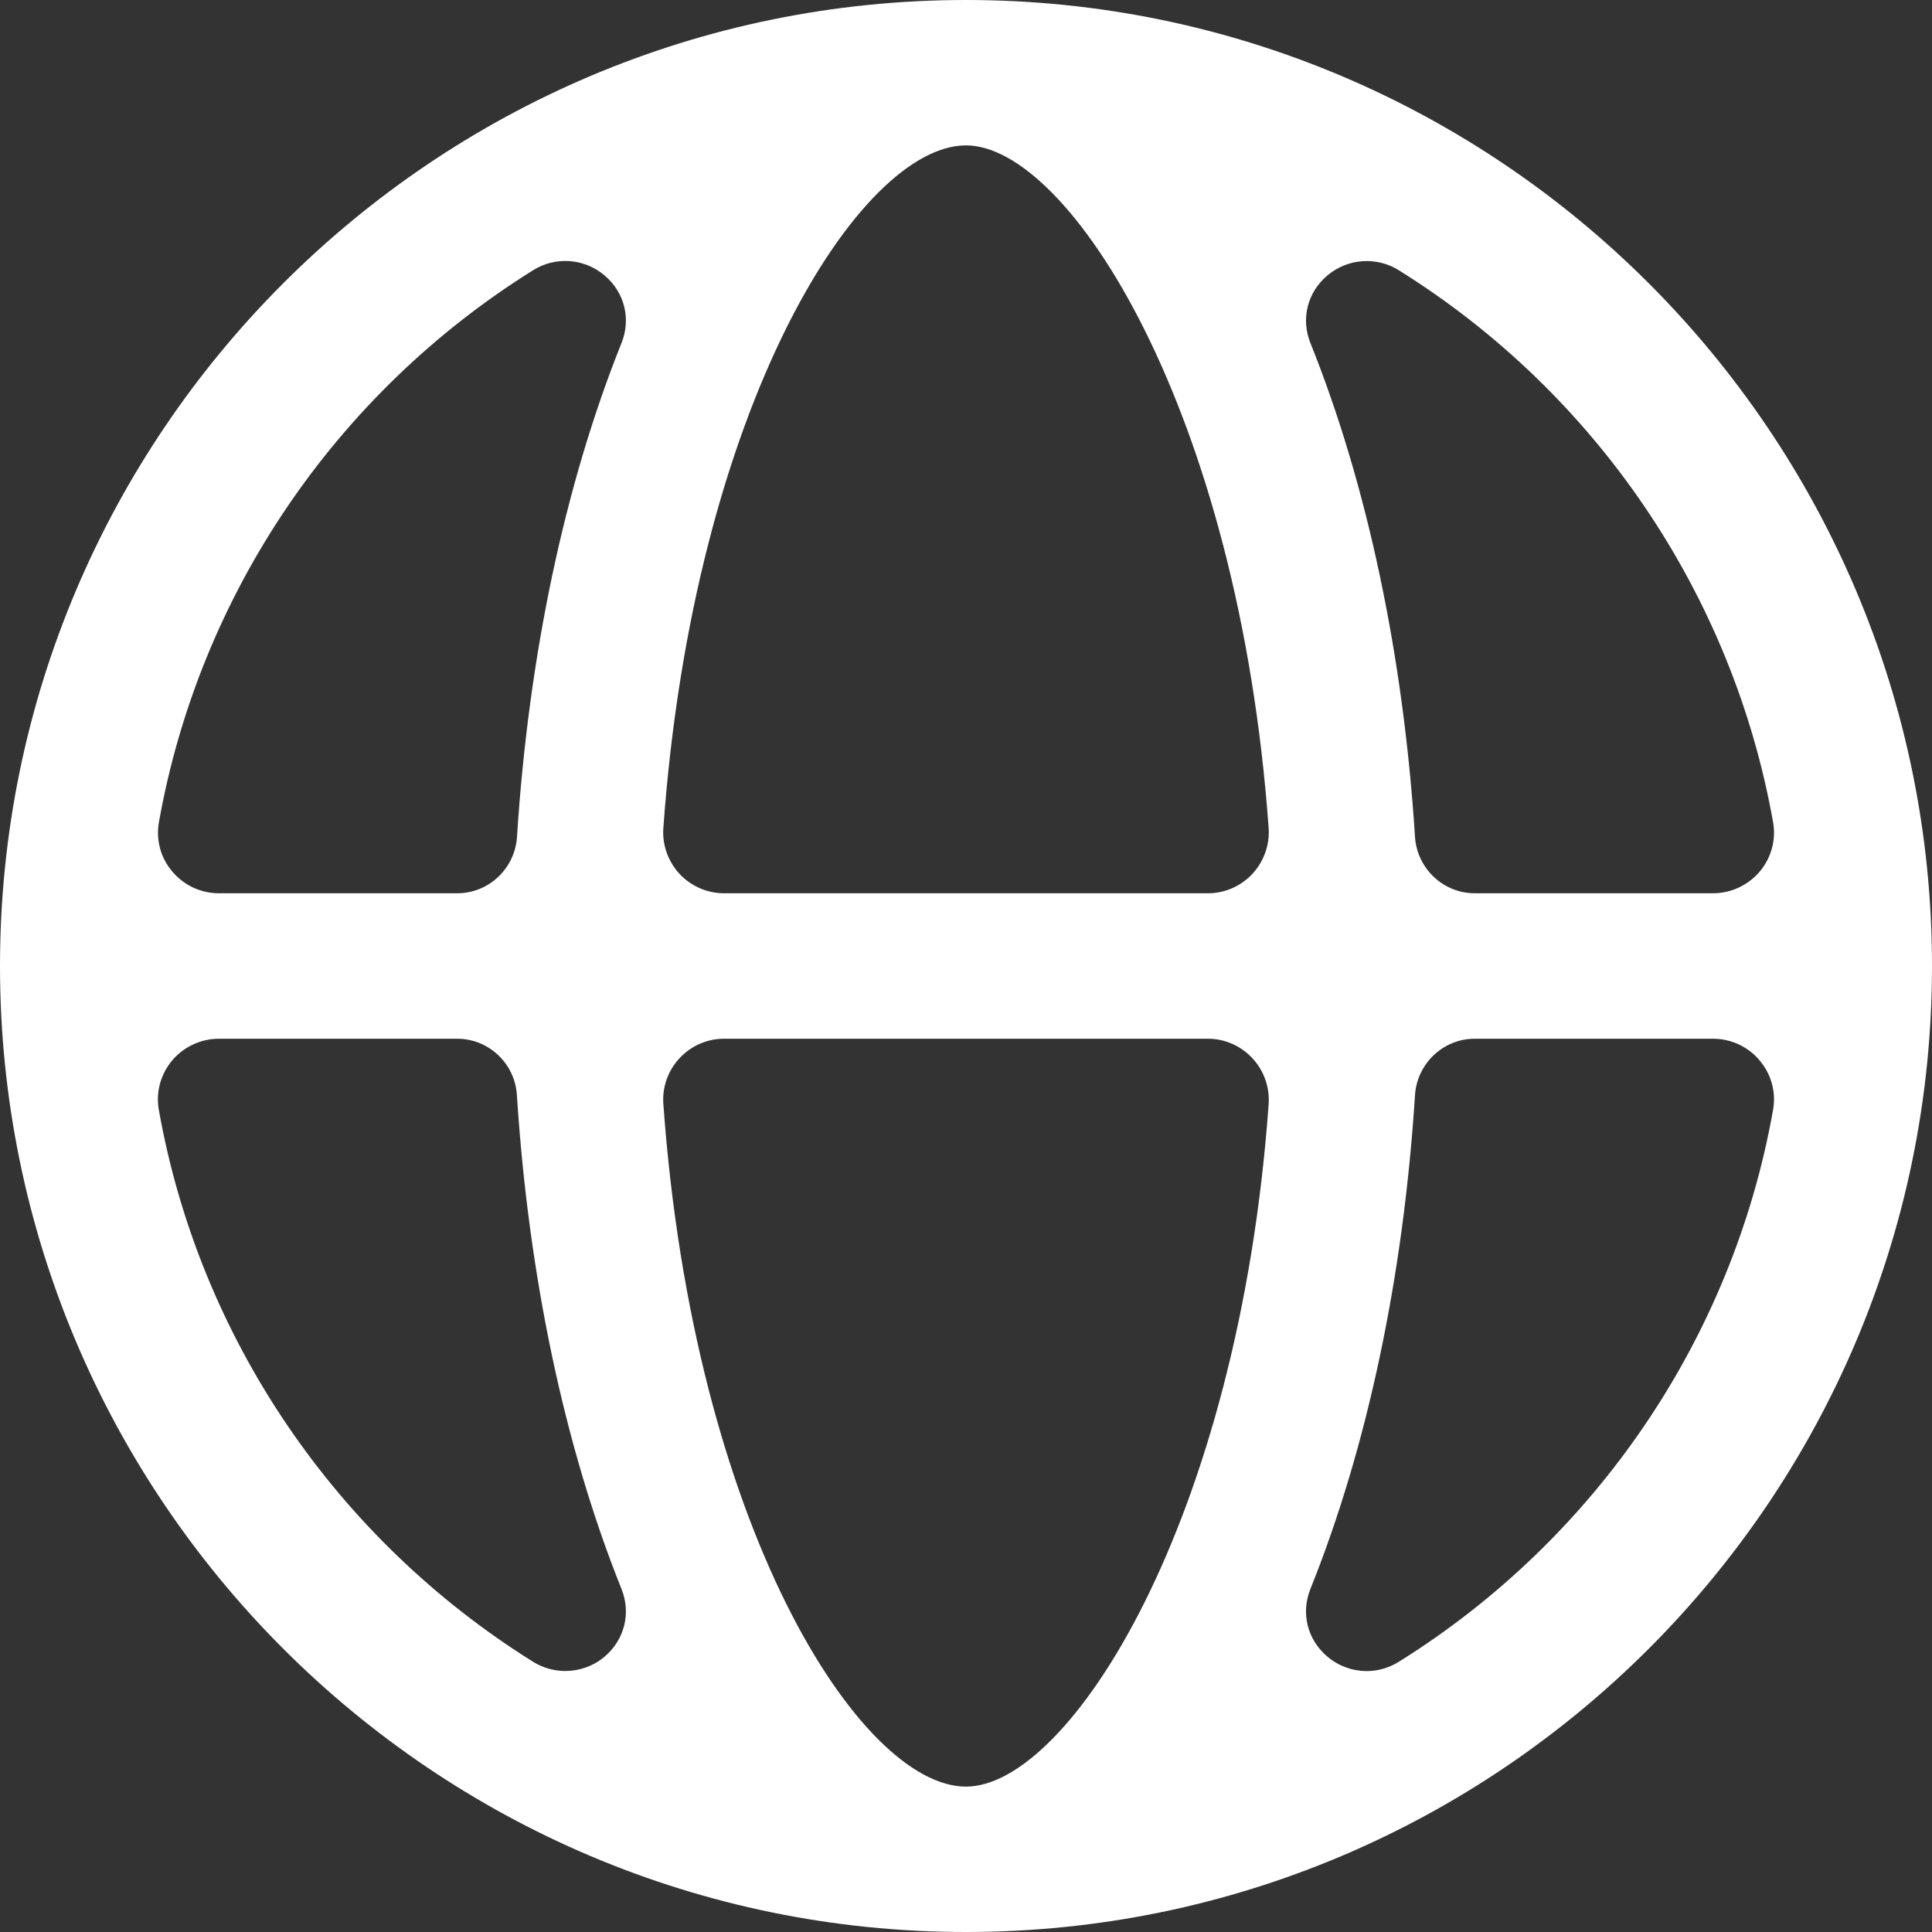 <svg width="20" height="20" viewBox="0 0 20 20" fill="none" xmlns="http://www.w3.org/2000/svg">
  <rect x="0" y="0" width="20" height="20" fill="#333333" stroke="none"/>
  <path d="M10 0C4.486 0 0 4.486 0 10C0 15.514 4.486 20 10 20C15.514 20 20 15.514 20 10C20 4.486 15.514 0 10 0ZM13.744 2.849C13.953 2.674 14.252 2.654 14.481 2.798C16.524 4.072 17.936 6.154 18.355 8.512C18.387 8.693 18.337 8.878 18.218 9.021C18.097 9.164 17.92 9.247 17.733 9.247H15.266C14.94 9.247 14.669 8.99 14.648 8.663C14.528 6.784 14.154 5.018 13.566 3.553C13.464 3.301 13.534 3.024 13.744 2.849ZM6.257 17.151C6.14 17.249 5.996 17.298 5.852 17.298C5.737 17.298 5.622 17.267 5.519 17.203C3.475 15.927 2.062 13.845 1.644 11.488C1.612 11.307 1.662 11.122 1.781 10.979C1.902 10.836 2.079 10.753 2.266 10.753H4.734C5.06 10.753 5.332 11.01 5.351 11.339C5.472 13.217 5.846 14.983 6.433 16.447C6.535 16.699 6.465 16.976 6.257 17.151ZM6.433 3.553C5.846 5.018 5.472 6.785 5.352 8.663C5.331 8.99 5.06 9.247 4.734 9.247H2.266C2.079 9.247 1.903 9.165 1.782 9.02C1.662 8.879 1.613 8.693 1.645 8.512C2.064 6.155 3.475 4.072 5.519 2.797C5.75 2.653 6.046 2.673 6.256 2.849C6.465 3.024 6.535 3.301 6.433 3.553ZM10 18.495C8.903 18.495 7.181 15.806 6.867 11.428C6.854 11.255 6.915 11.082 7.035 10.954C7.154 10.826 7.321 10.753 7.492 10.753H12.507C12.679 10.753 12.845 10.826 12.964 10.954C13.084 11.082 13.145 11.255 13.133 11.429C12.824 15.742 11.071 18.495 10 18.495ZM12.964 9.047C12.845 9.174 12.679 9.247 12.507 9.247H7.493C7.321 9.247 7.154 9.174 7.035 9.047C6.915 8.917 6.854 8.744 6.867 8.571C7.181 4.194 8.903 1.505 10 1.505C11.07 1.505 12.823 4.258 13.133 8.572C13.145 8.745 13.084 8.918 12.964 9.047ZM14.48 17.203C14.377 17.267 14.262 17.299 14.147 17.299C14.004 17.299 13.86 17.249 13.743 17.151C13.534 16.976 13.464 16.699 13.566 16.447C14.154 14.984 14.528 13.217 14.648 11.337C14.669 11.01 14.94 10.753 15.266 10.753H17.734C17.921 10.753 18.097 10.835 18.217 10.979C18.337 11.122 18.387 11.307 18.355 11.488C17.937 13.845 16.524 15.928 14.48 17.203Z" fill="white"/>
</svg>
